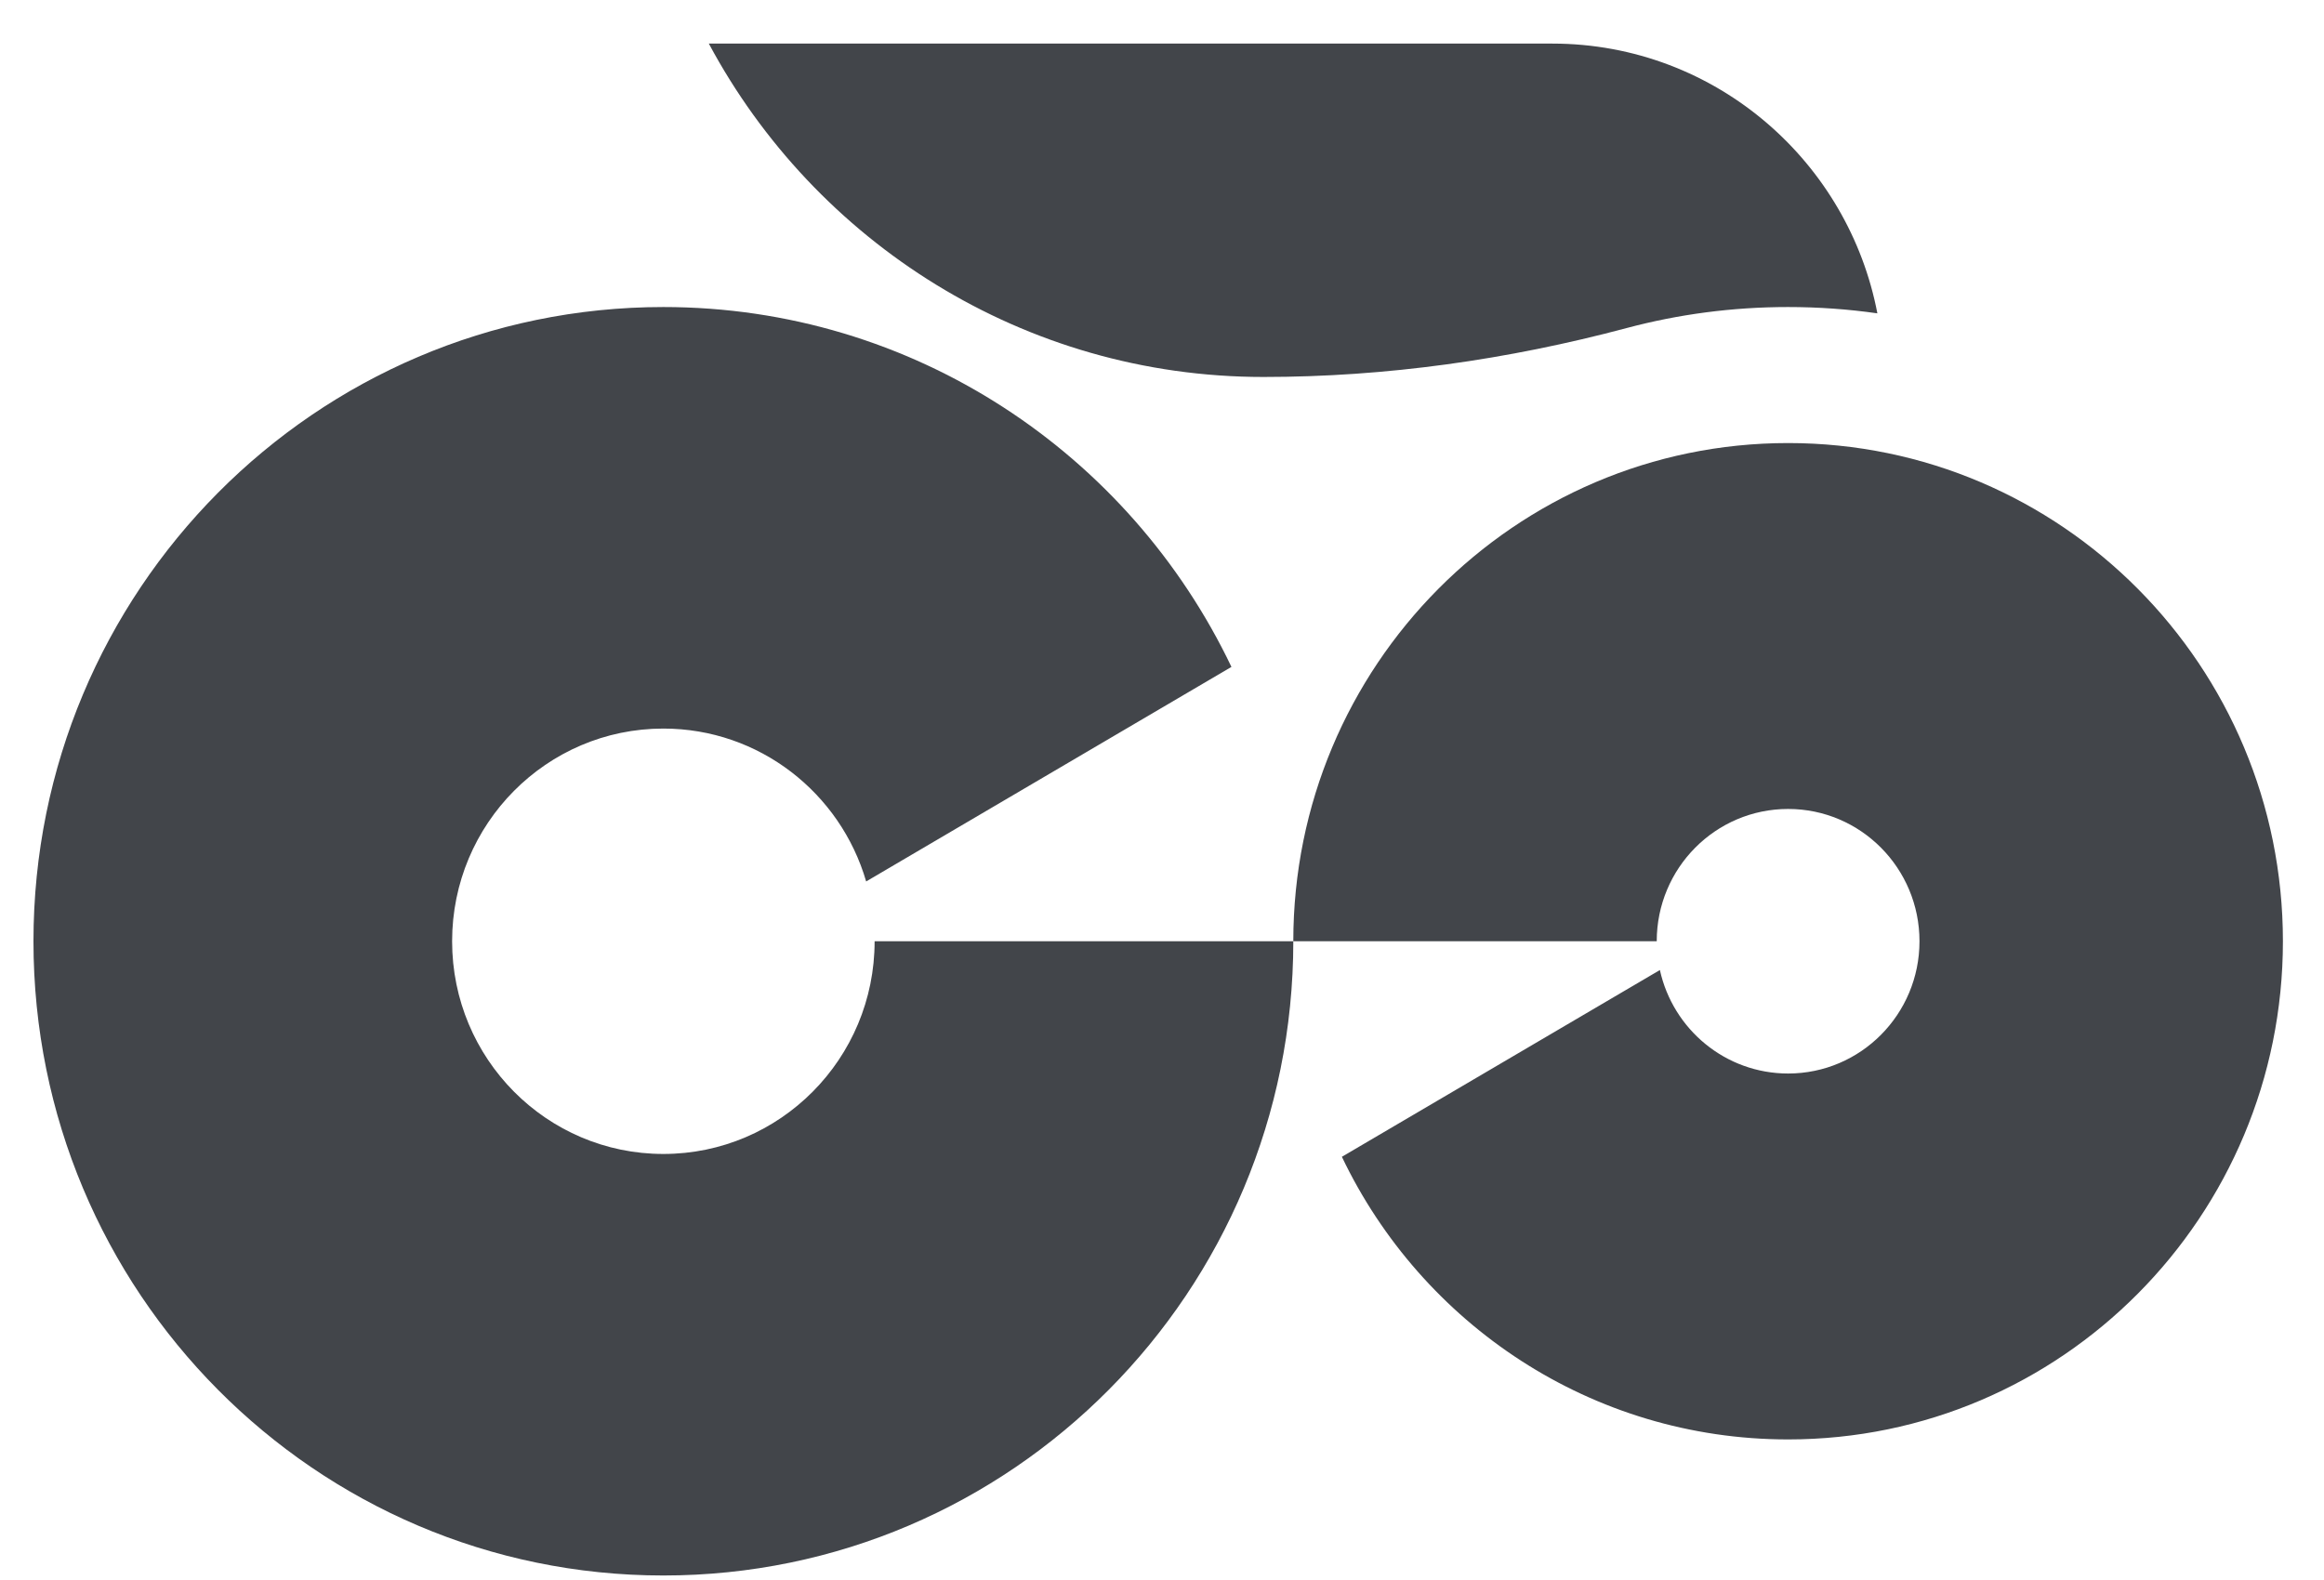 <svg width="50" height="34" viewBox="0 0 50 34" fill="none" xmlns="http://www.w3.org/2000/svg">
<path d="M14.272 24.832C11.762 24.832 9.727 22.783 9.727 20.255C9.727 17.728 11.762 15.678 14.272 15.678C16.338 15.678 18.083 17.067 18.635 18.968L26.494 14.351C24.307 9.77 19.657 6.607 14.272 6.607C6.787 6.607 0.72 12.718 0.72 20.255C0.72 27.793 6.787 33.903 14.272 33.903C21.757 33.903 27.825 27.793 27.825 20.255H18.817C18.817 22.783 16.782 24.832 14.272 24.832Z" fill="#42454A"/>
<path d="M38.471 9.534C32.591 9.534 27.825 14.334 27.825 20.255H35.644C35.644 18.682 36.909 17.408 38.471 17.408C40.031 17.408 41.297 18.682 41.297 20.255C41.297 21.827 40.031 23.101 38.471 23.101C37.121 23.101 35.992 22.148 35.712 20.874L28.87 24.893C30.588 28.491 34.241 30.975 38.471 30.975C44.35 30.975 49.116 26.175 49.116 20.255C49.116 14.334 44.35 9.534 38.471 9.534Z" fill="#42454A"/>
<path d="M27.184 8.112C29.822 8.112 32.444 7.74 34.994 7.06C36.103 6.764 37.268 6.607 38.469 6.607C39.122 6.607 39.764 6.653 40.391 6.743C40.08 5.119 39.224 3.69 38.024 2.657C36.779 1.585 35.163 0.938 33.397 0.938H15.25C17.539 5.209 22.025 8.112 27.184 8.112Z" fill="#42454A"/>
</svg>
